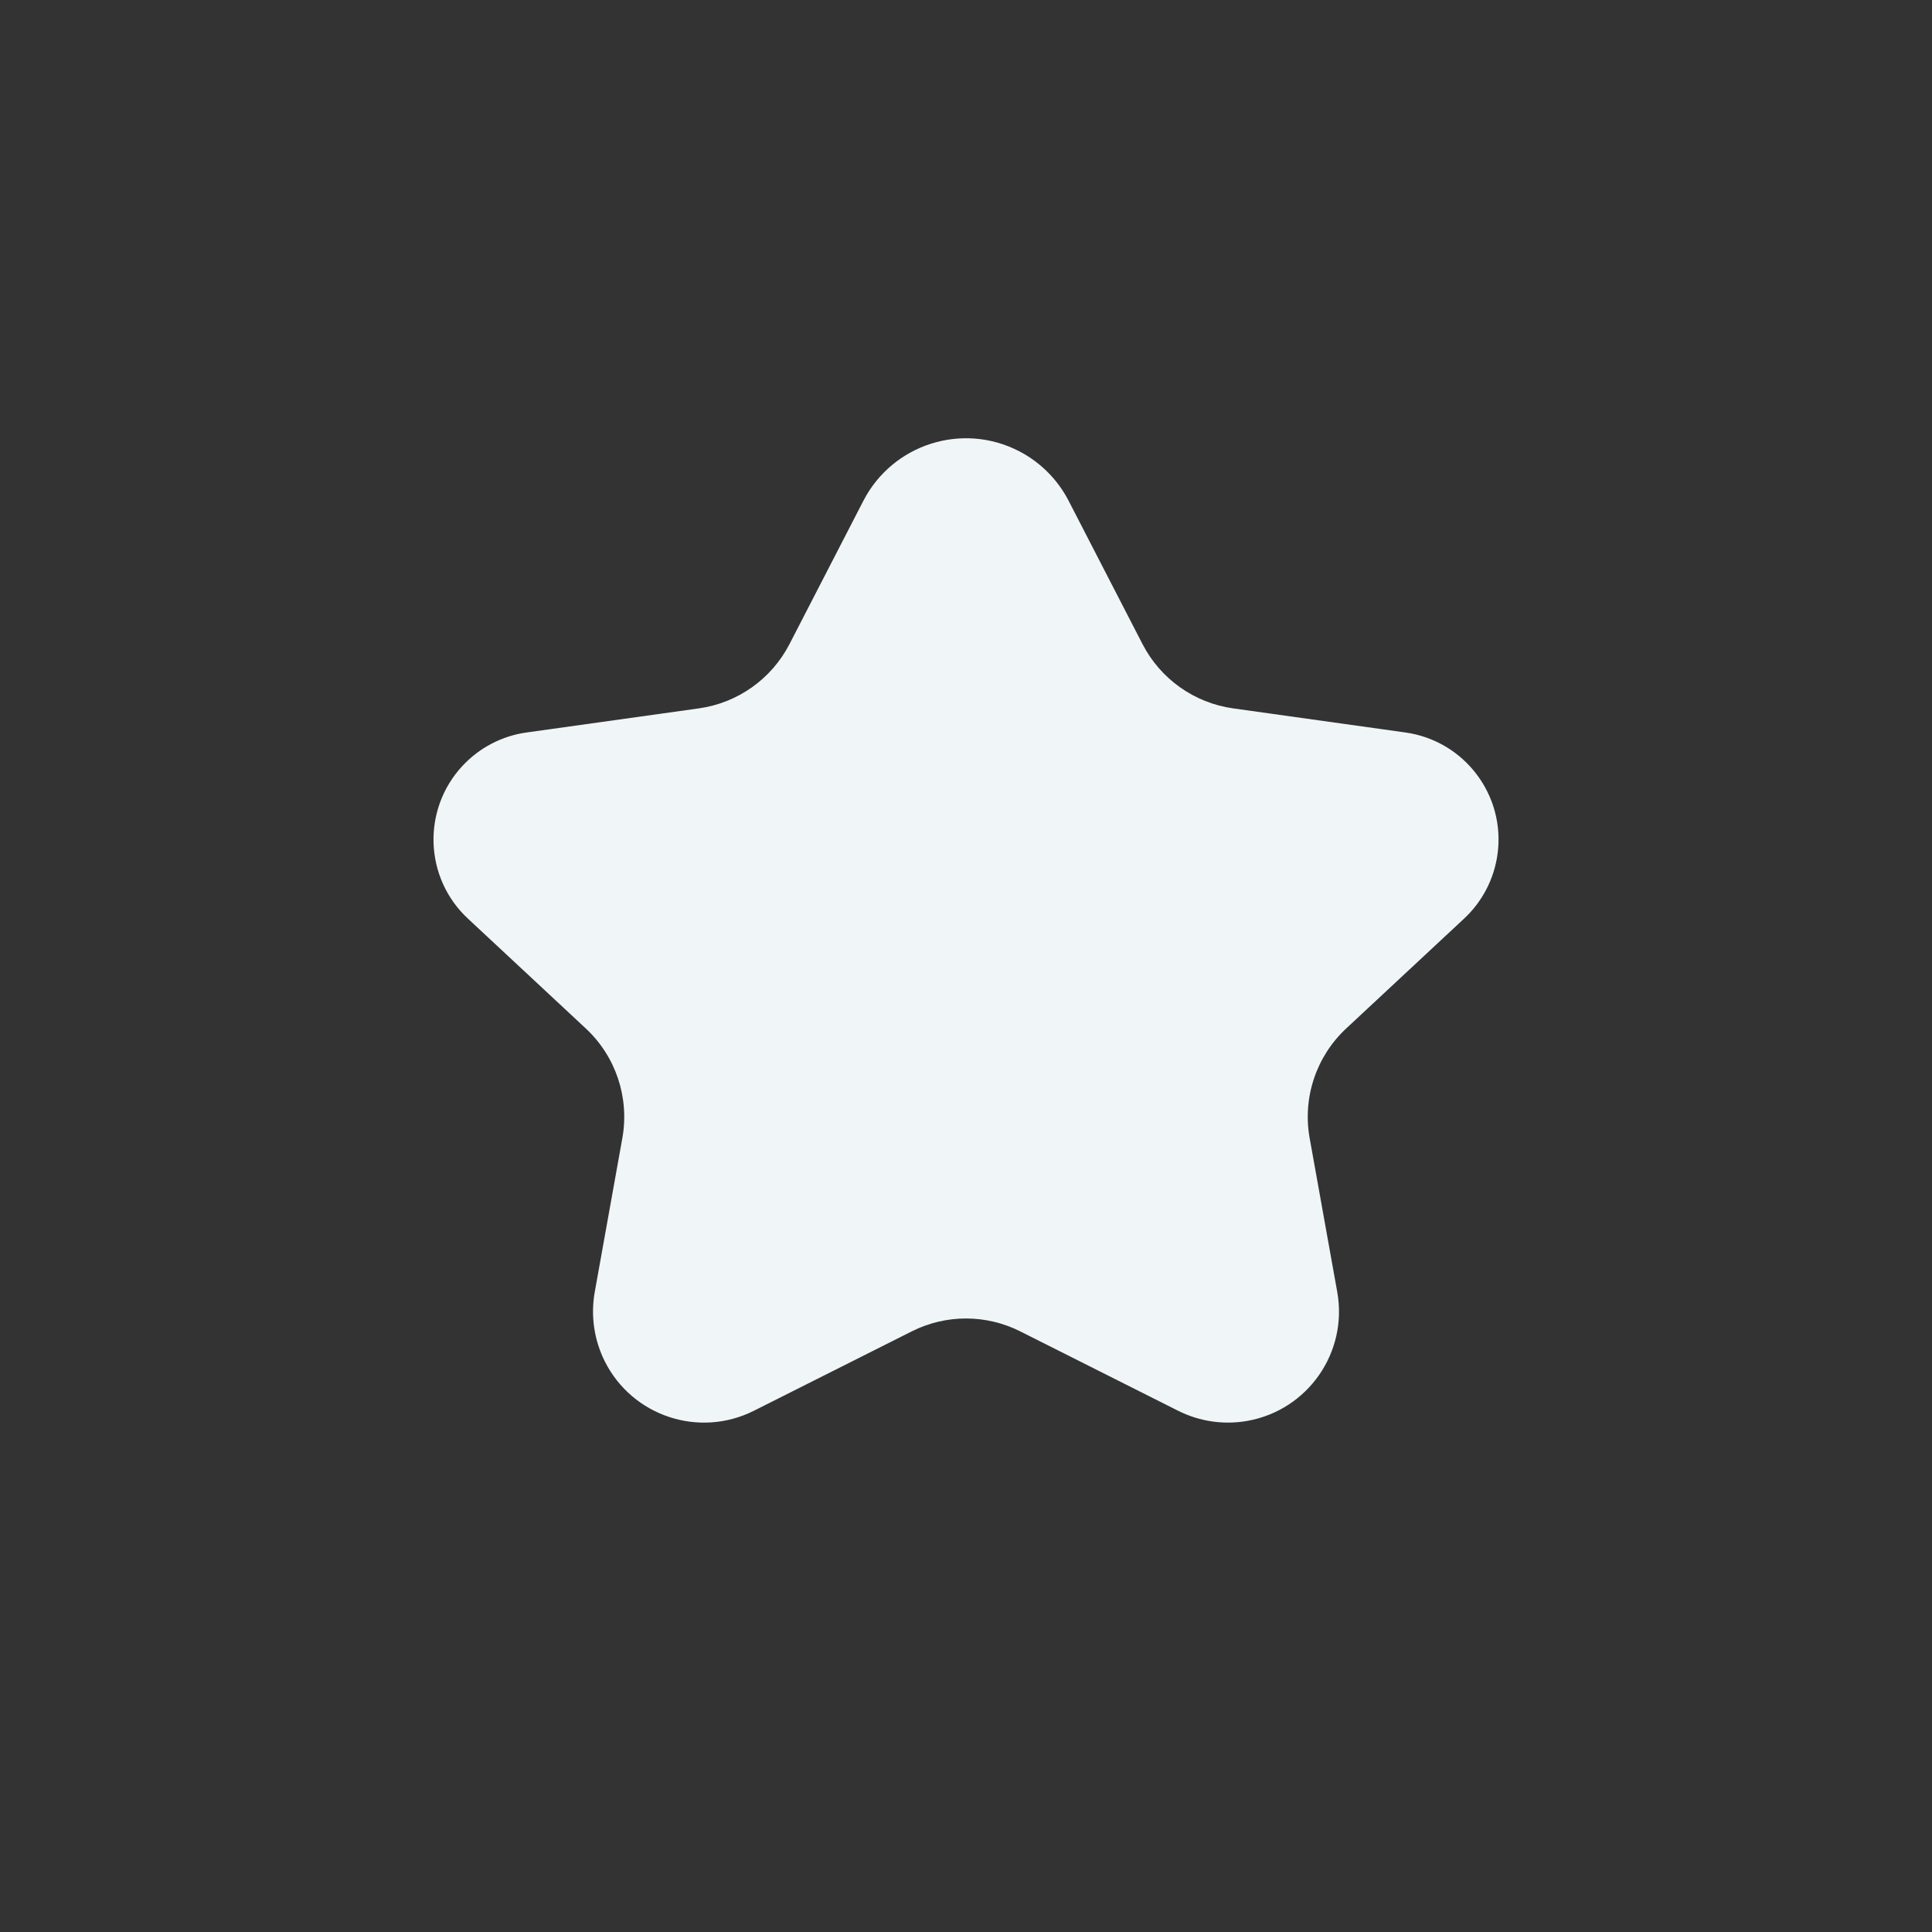 <?xml version="1.0" encoding="UTF-8"?>
<svg width="32px" height="32px" viewBox="0 0 32 32" version="1.1" xmlns="http://www.w3.org/2000/svg" xmlns:xlink="http://www.w3.org/1999/xlink">
    <rect x="0" y="0" width="32" height="32" fill="#333333" stroke="none"/>
    <title>subscribe</title>
    <g id="Assets" stroke="none" stroke-width="1" fill="none" fill-rule="evenodd">
        <g id="Homepage" transform="translate(-152, -630)" fill="#F0F5F7">
            <g id="Subscriu" transform="translate(110, 594)">
                <g id="Group-8" transform="translate(42, 36)">
                    <path d="M17.7,8.295 L18.924,10.669 C19.222,11.246 19.781,11.643 20.425,11.733 L23.277,12.132 C24.257,12.269 24.94,13.174 24.803,14.153 C24.746,14.56 24.551,14.935 24.25,15.215 L22.297,17.035 C21.8,17.498 21.572,18.182 21.692,18.851 L22.149,21.399 C22.328,22.399 21.663,23.355 20.663,23.534 C20.271,23.604 19.868,23.545 19.512,23.366 L16.899,22.052 C16.333,21.767 15.667,21.767 15.101,22.052 L12.488,23.366 C11.581,23.823 10.475,23.458 10.018,22.55 C9.84,22.195 9.781,21.791 9.851,21.399 L10.308,18.851 C10.428,18.182 10.2,17.498 9.703,17.035 L7.75,15.215 C7.026,14.541 6.987,13.408 7.661,12.684 C7.941,12.384 8.316,12.188 8.723,12.132 L11.575,11.733 C12.219,11.643 12.778,11.246 13.076,10.669 L14.3,8.295 C14.785,7.356 15.938,6.988 16.877,7.472 C17.23,7.654 17.517,7.941 17.7,8.295 Z" id="Path"></path>
                </g>
            </g>
        </g>
    </g>
</svg>